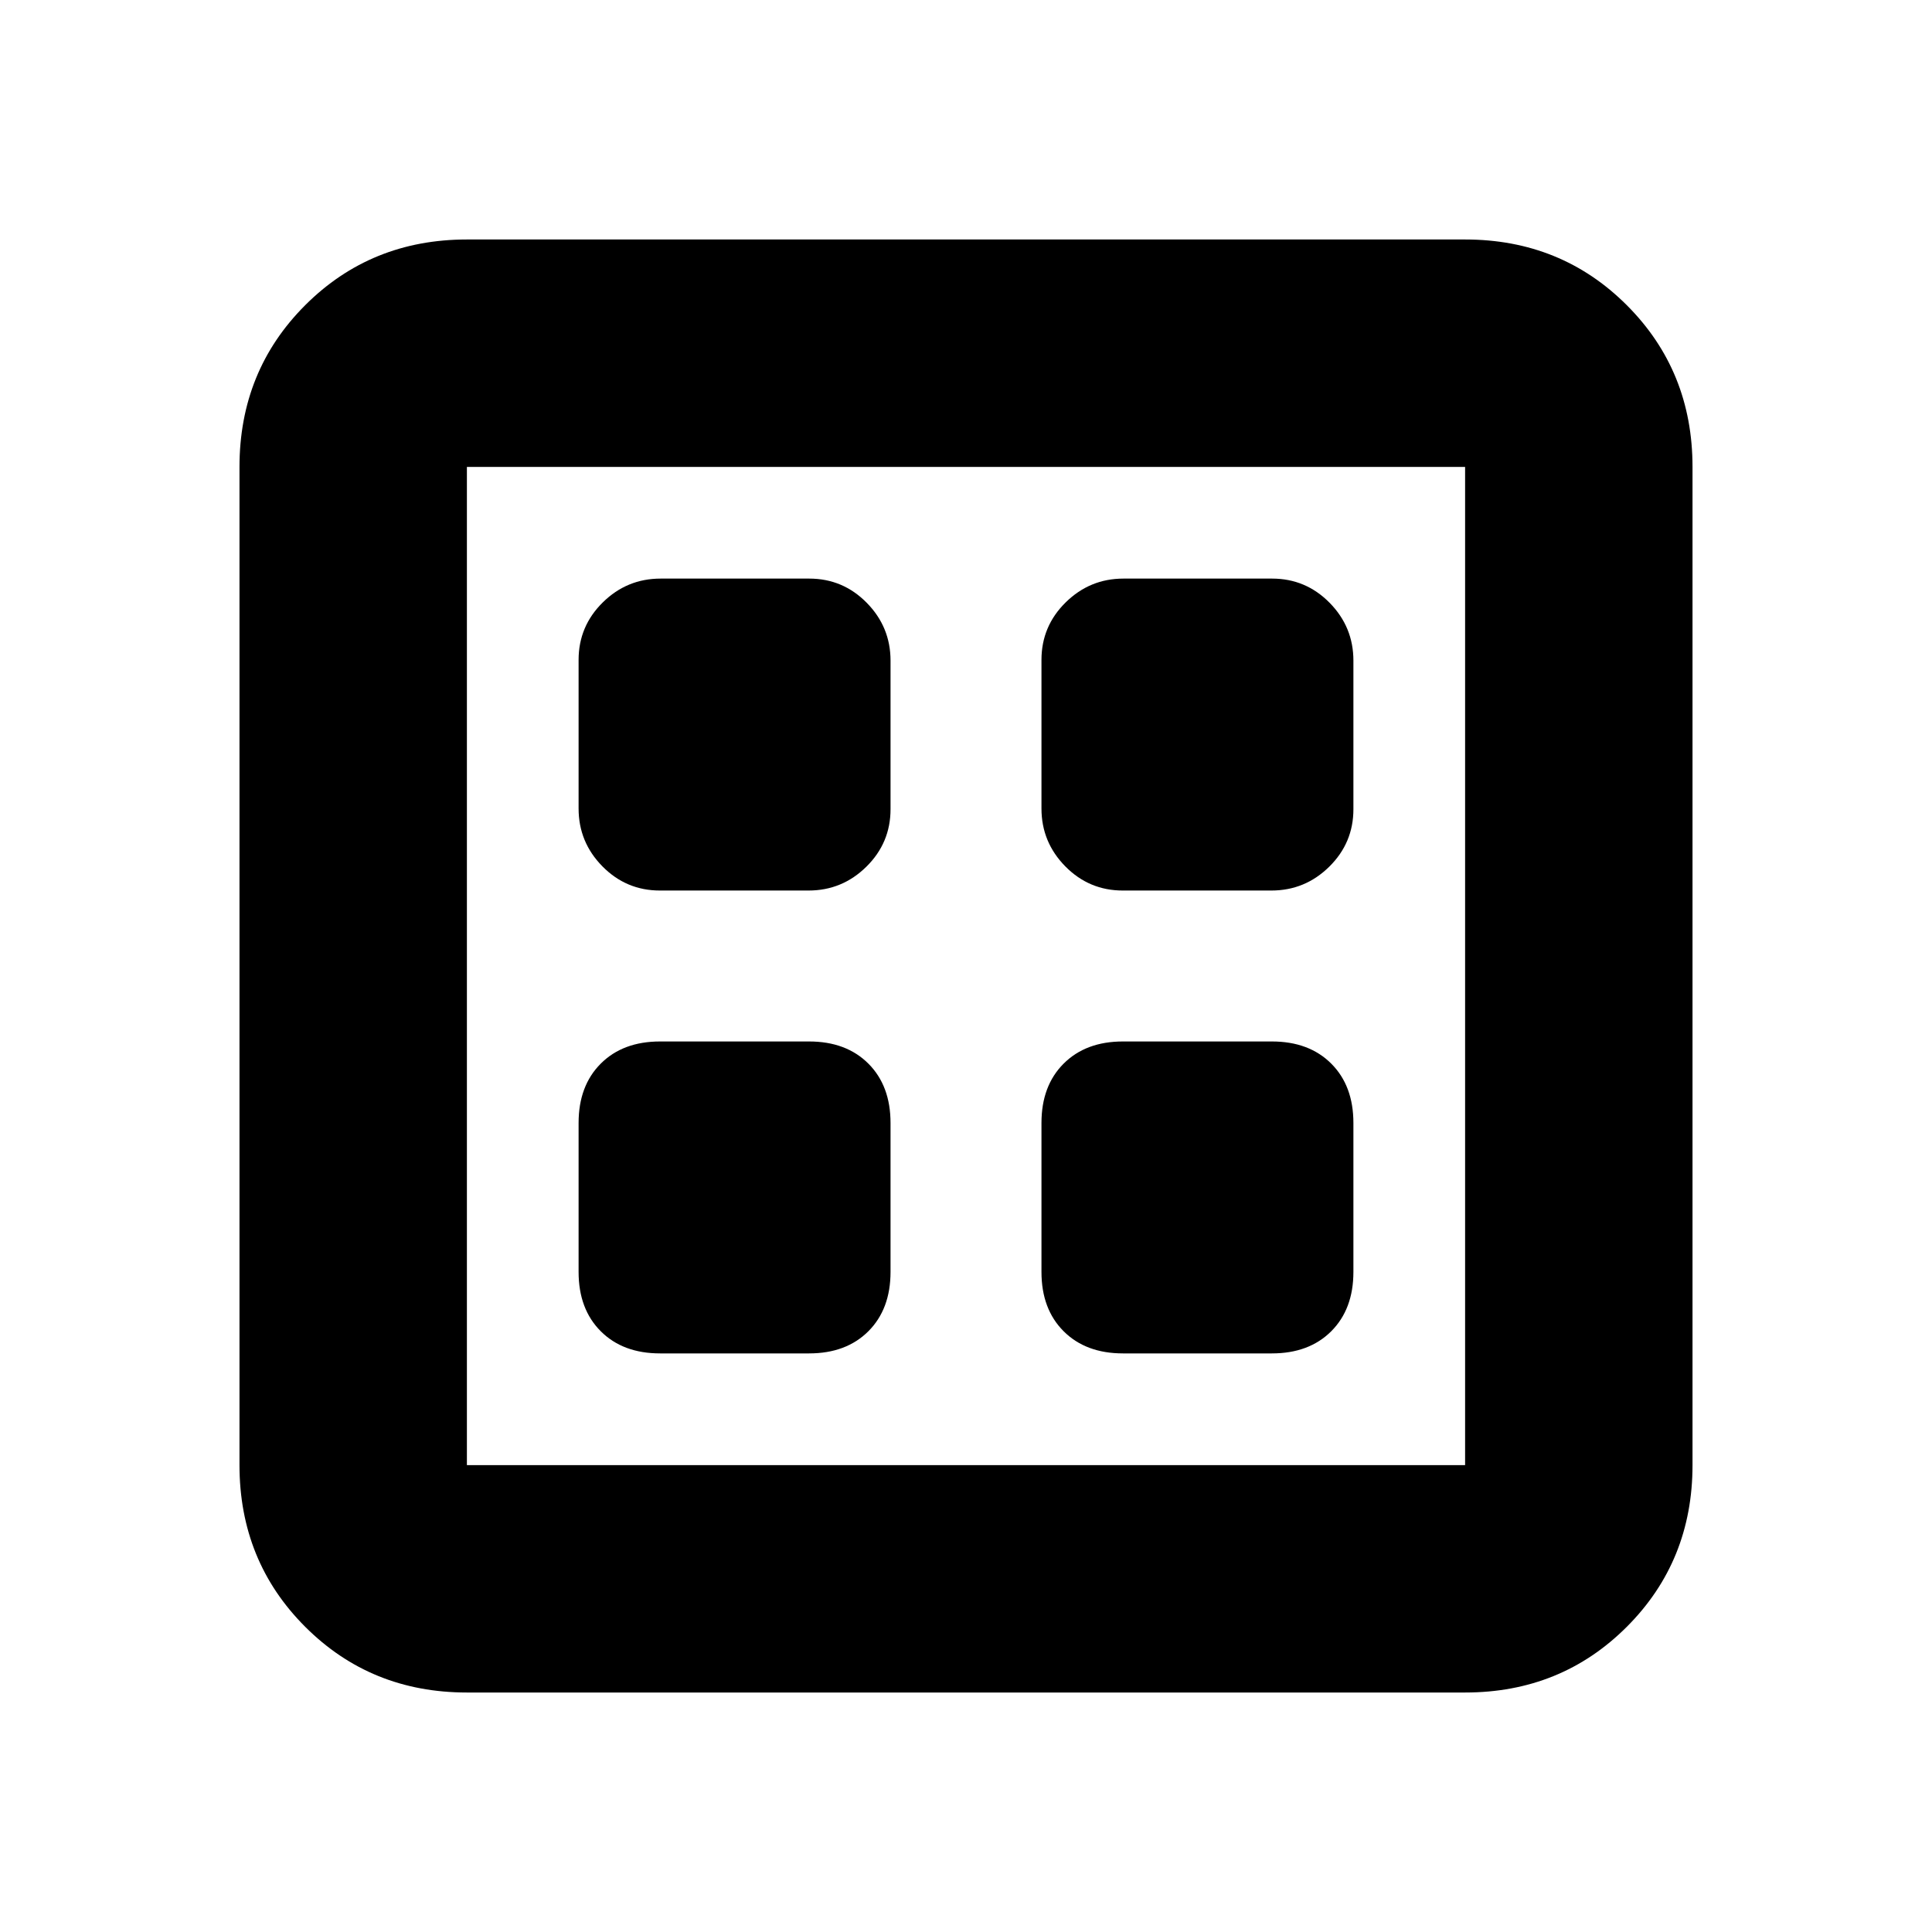 <svg xmlns="http://www.w3.org/2000/svg" height="20" viewBox="0 -960 960 960" width="20"><path d="M328-287.5h74q18.48 0 29.49-11.01Q442.5-309.52 442.5-328v-74q0-18.48-11.01-29.49Q420.48-442.5 402-442.5h-74q-18.48 0-29.49 11.01Q287.5-420.48 287.5-402v74q0 18.48 11.01 29.49Q309.52-287.5 328-287.5Zm230 0h74q18.47 0 29.49-11.01Q672.5-309.52 672.5-328v-74q0-18.48-11.01-29.49Q650.47-442.5 632-442.5h-74q-18.47 0-29.49 11.01Q517.5-420.48 517.5-402v74q0 18.48 11.01 29.49Q539.53-287.5 558-287.5Zm-230.09-230h73.83q16.74 0 28.75-11.84 12.01-11.83 12.01-28.57v-73.83q0-16.73-11.84-28.75-11.83-12.01-28.57-12.01h-73.83q-16.74 0-28.75 11.84-12.01 11.83-12.01 28.57v73.83q0 16.73 11.84 28.75 11.83 12.01 28.57 12.01Zm230 0h73.83q16.73 0 28.75-11.84 12.01-11.83 12.01-28.57v-73.83q0-16.73-11.84-28.75-11.83-12.01-28.57-12.01h-73.83q-16.73 0-28.75 11.84-12.01 11.83-12.01 28.57v73.83q0 16.73 11.84 28.75 11.83 12.01 28.57 12.01ZM232-119q-47.7 0-80.35-32.65Q119-184.3 119-232v-496q0-47.7 32.65-80.35Q184.3-841 232-841h496q47.7 0 80.35 32.65Q841-775.7 841-728v496q0 47.7-32.65 80.35Q775.7-119 728-119H232Zm0-113h496v-496H232v496Zm0-496v496-496Z"/></svg>